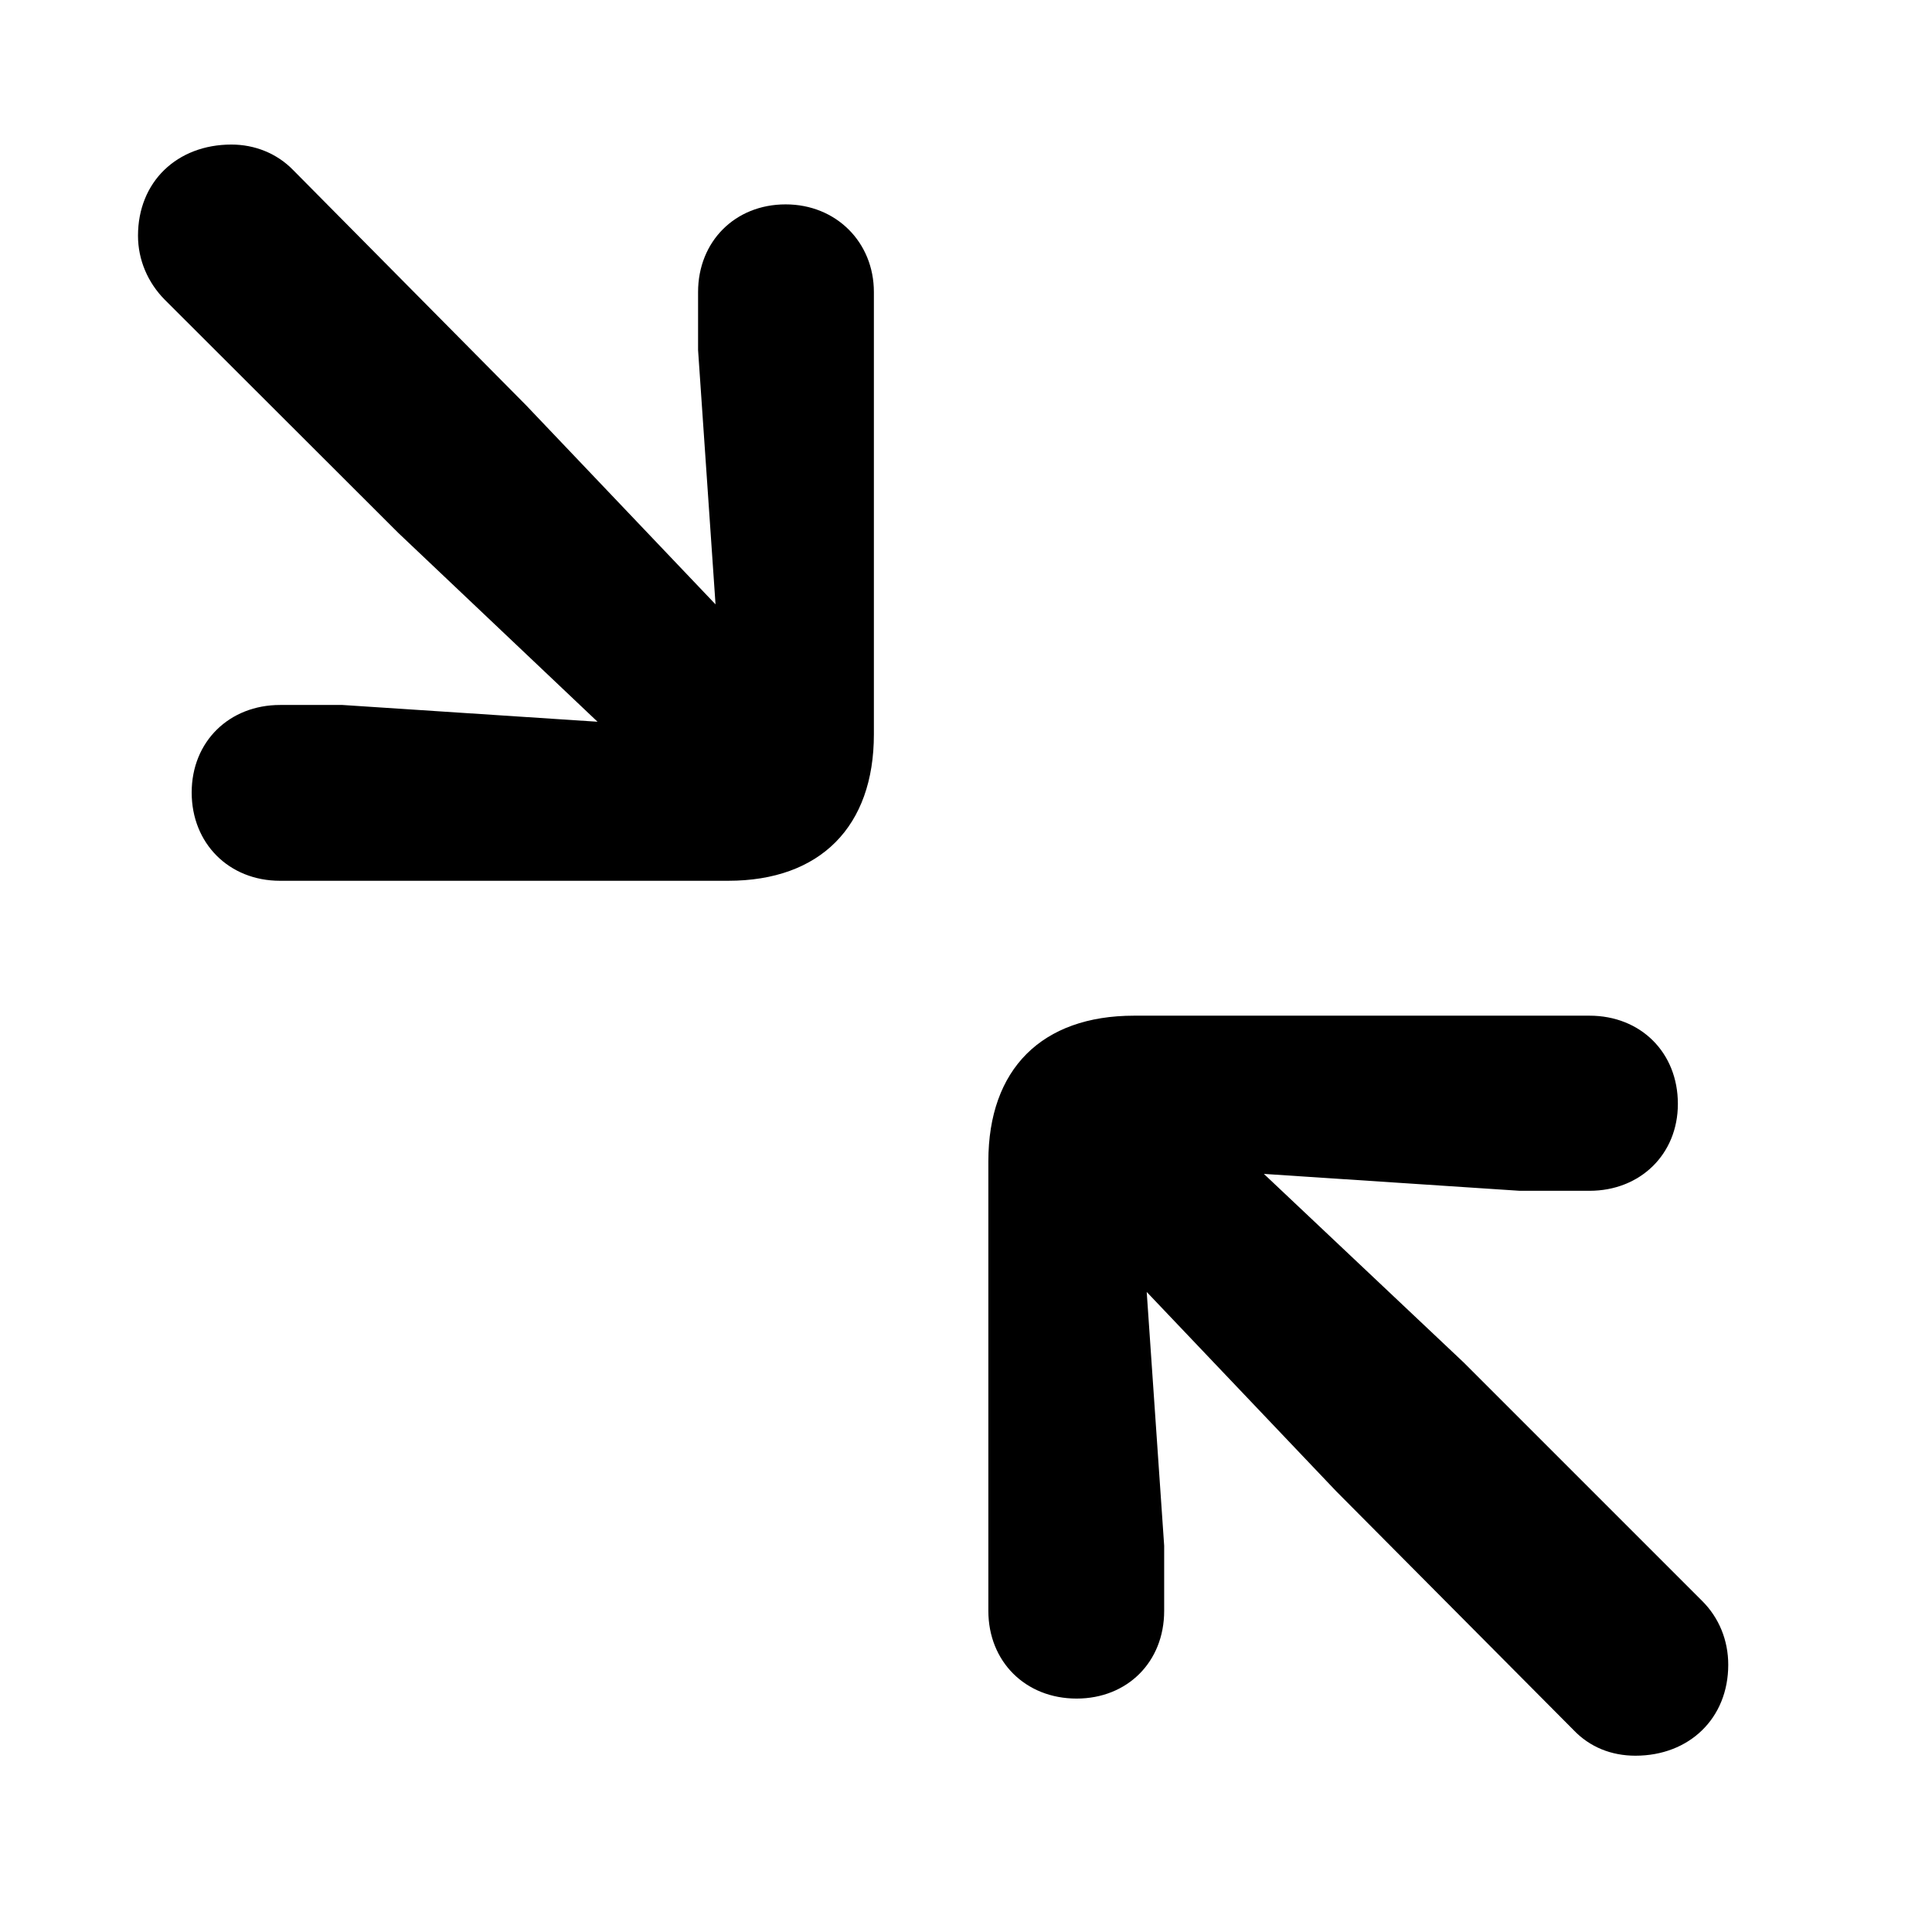 <svg width="28" height="28" viewBox="0 0 28 28" fill="none" xmlns="http://www.w3.org/2000/svg">
<path d="M4.059 12.765H10.552C11.889 12.765 12.665 11.979 12.665 10.643V4.233C12.665 3.51 12.117 2.962 11.386 2.962C10.653 2.962 10.117 3.5 10.117 4.233V5.074L10.37 8.759L7.624 5.873L4.252 2.468C4.013 2.221 3.69 2.095 3.354 2.095C2.566 2.095 2 2.635 2 3.416C2 3.767 2.143 4.096 2.387 4.343L5.775 7.726L8.66 10.46L4.963 10.217H4.059C3.326 10.217 2.778 10.744 2.778 11.486C2.778 12.221 3.316 12.765 4.059 12.765ZM15.603 24.617C16.336 24.617 16.872 24.088 16.872 23.346V22.401L16.619 18.724L19.365 21.612L22.804 25.072C23.041 25.321 23.354 25.445 23.702 25.445C24.48 25.445 25.047 24.905 25.047 24.127C25.047 23.773 24.914 23.445 24.667 23.2L21.214 19.747L18.317 17.013L22.026 17.258H23.036C23.769 17.258 24.317 16.731 24.317 15.998C24.317 15.254 23.778 14.72 23.036 14.72H16.437C15.098 14.72 14.324 15.494 14.324 16.83V23.346C14.324 24.079 14.86 24.617 15.603 24.617Z" fill="black"/>
</svg>
